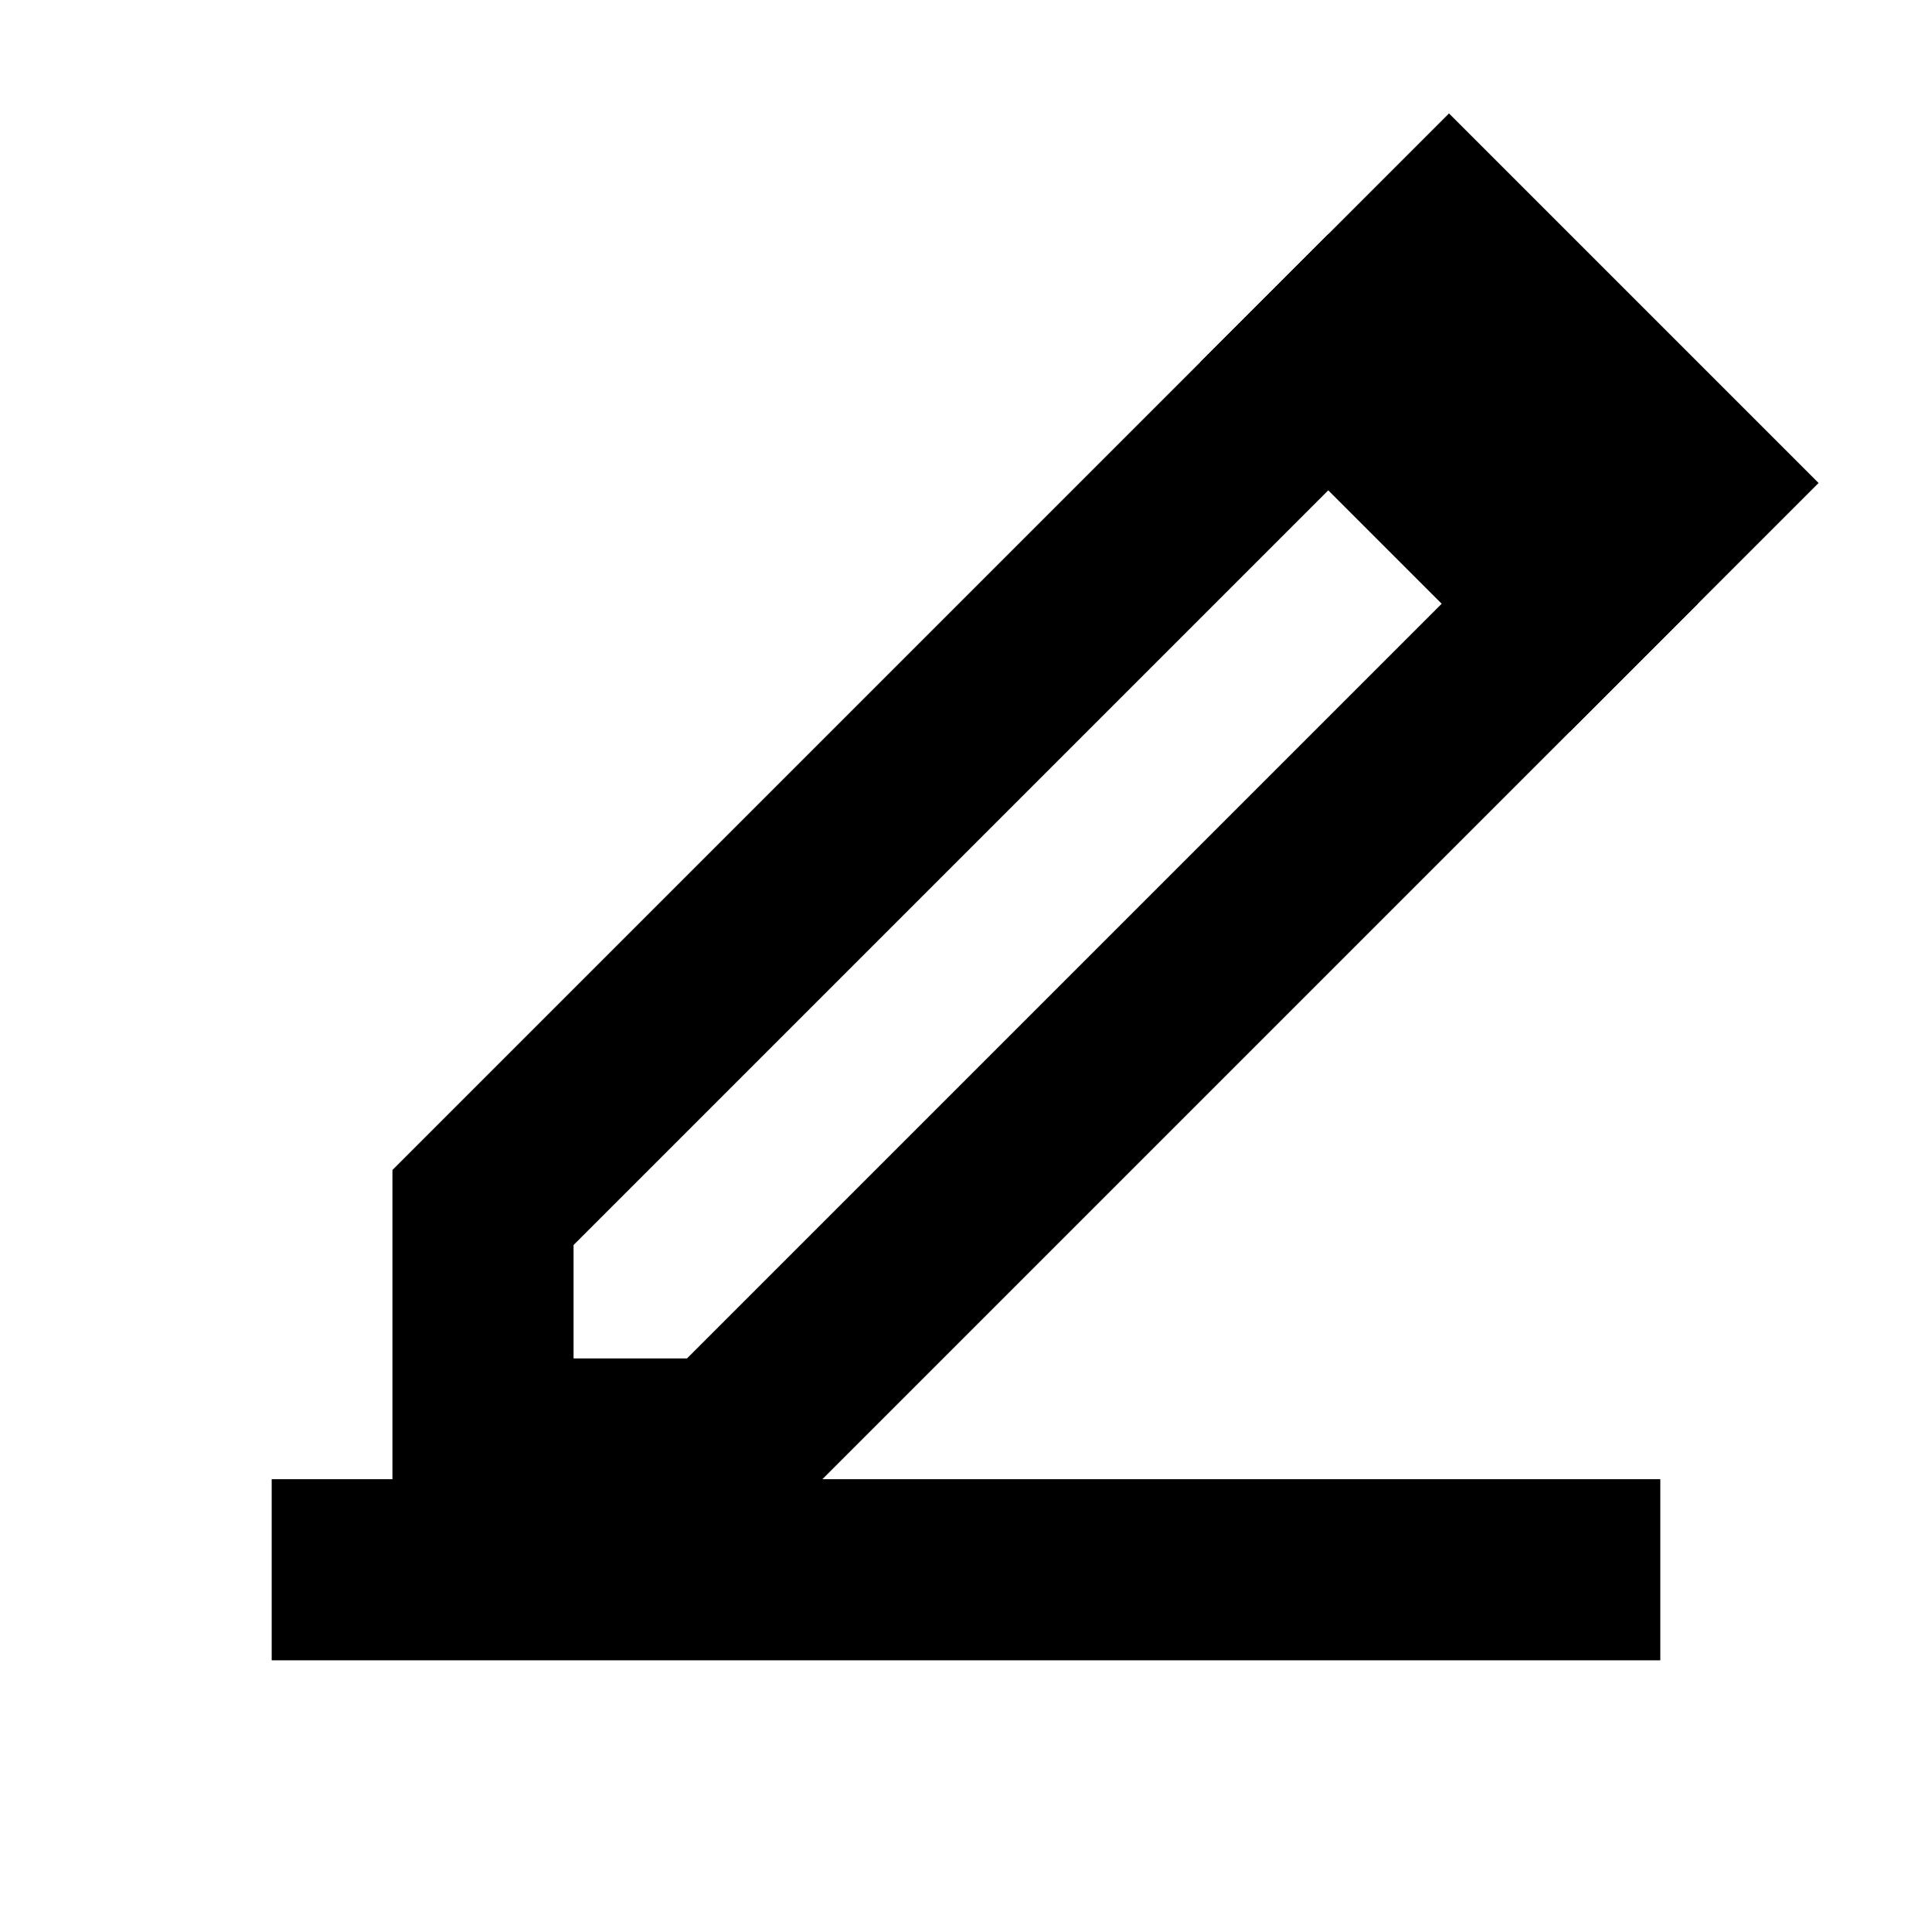 <svg width="16" height="16" viewBox="0 0 16 16" fill="none" xmlns="http://www.w3.org/2000/svg">
  <!-- Pencil -->
  <path d="M12 2L14 4L6 12H4V10L12 2Z" stroke="#000000" stroke-width="1.5" fill="none" stroke-linejoin="miter"/>
  <path d="M11 3L13 5" stroke="#000000" stroke-width="1.5" stroke-linecap="square"/>
  <path d="M3 13H13" stroke="#000000" stroke-width="1.5" stroke-linecap="square"/>
</svg>

